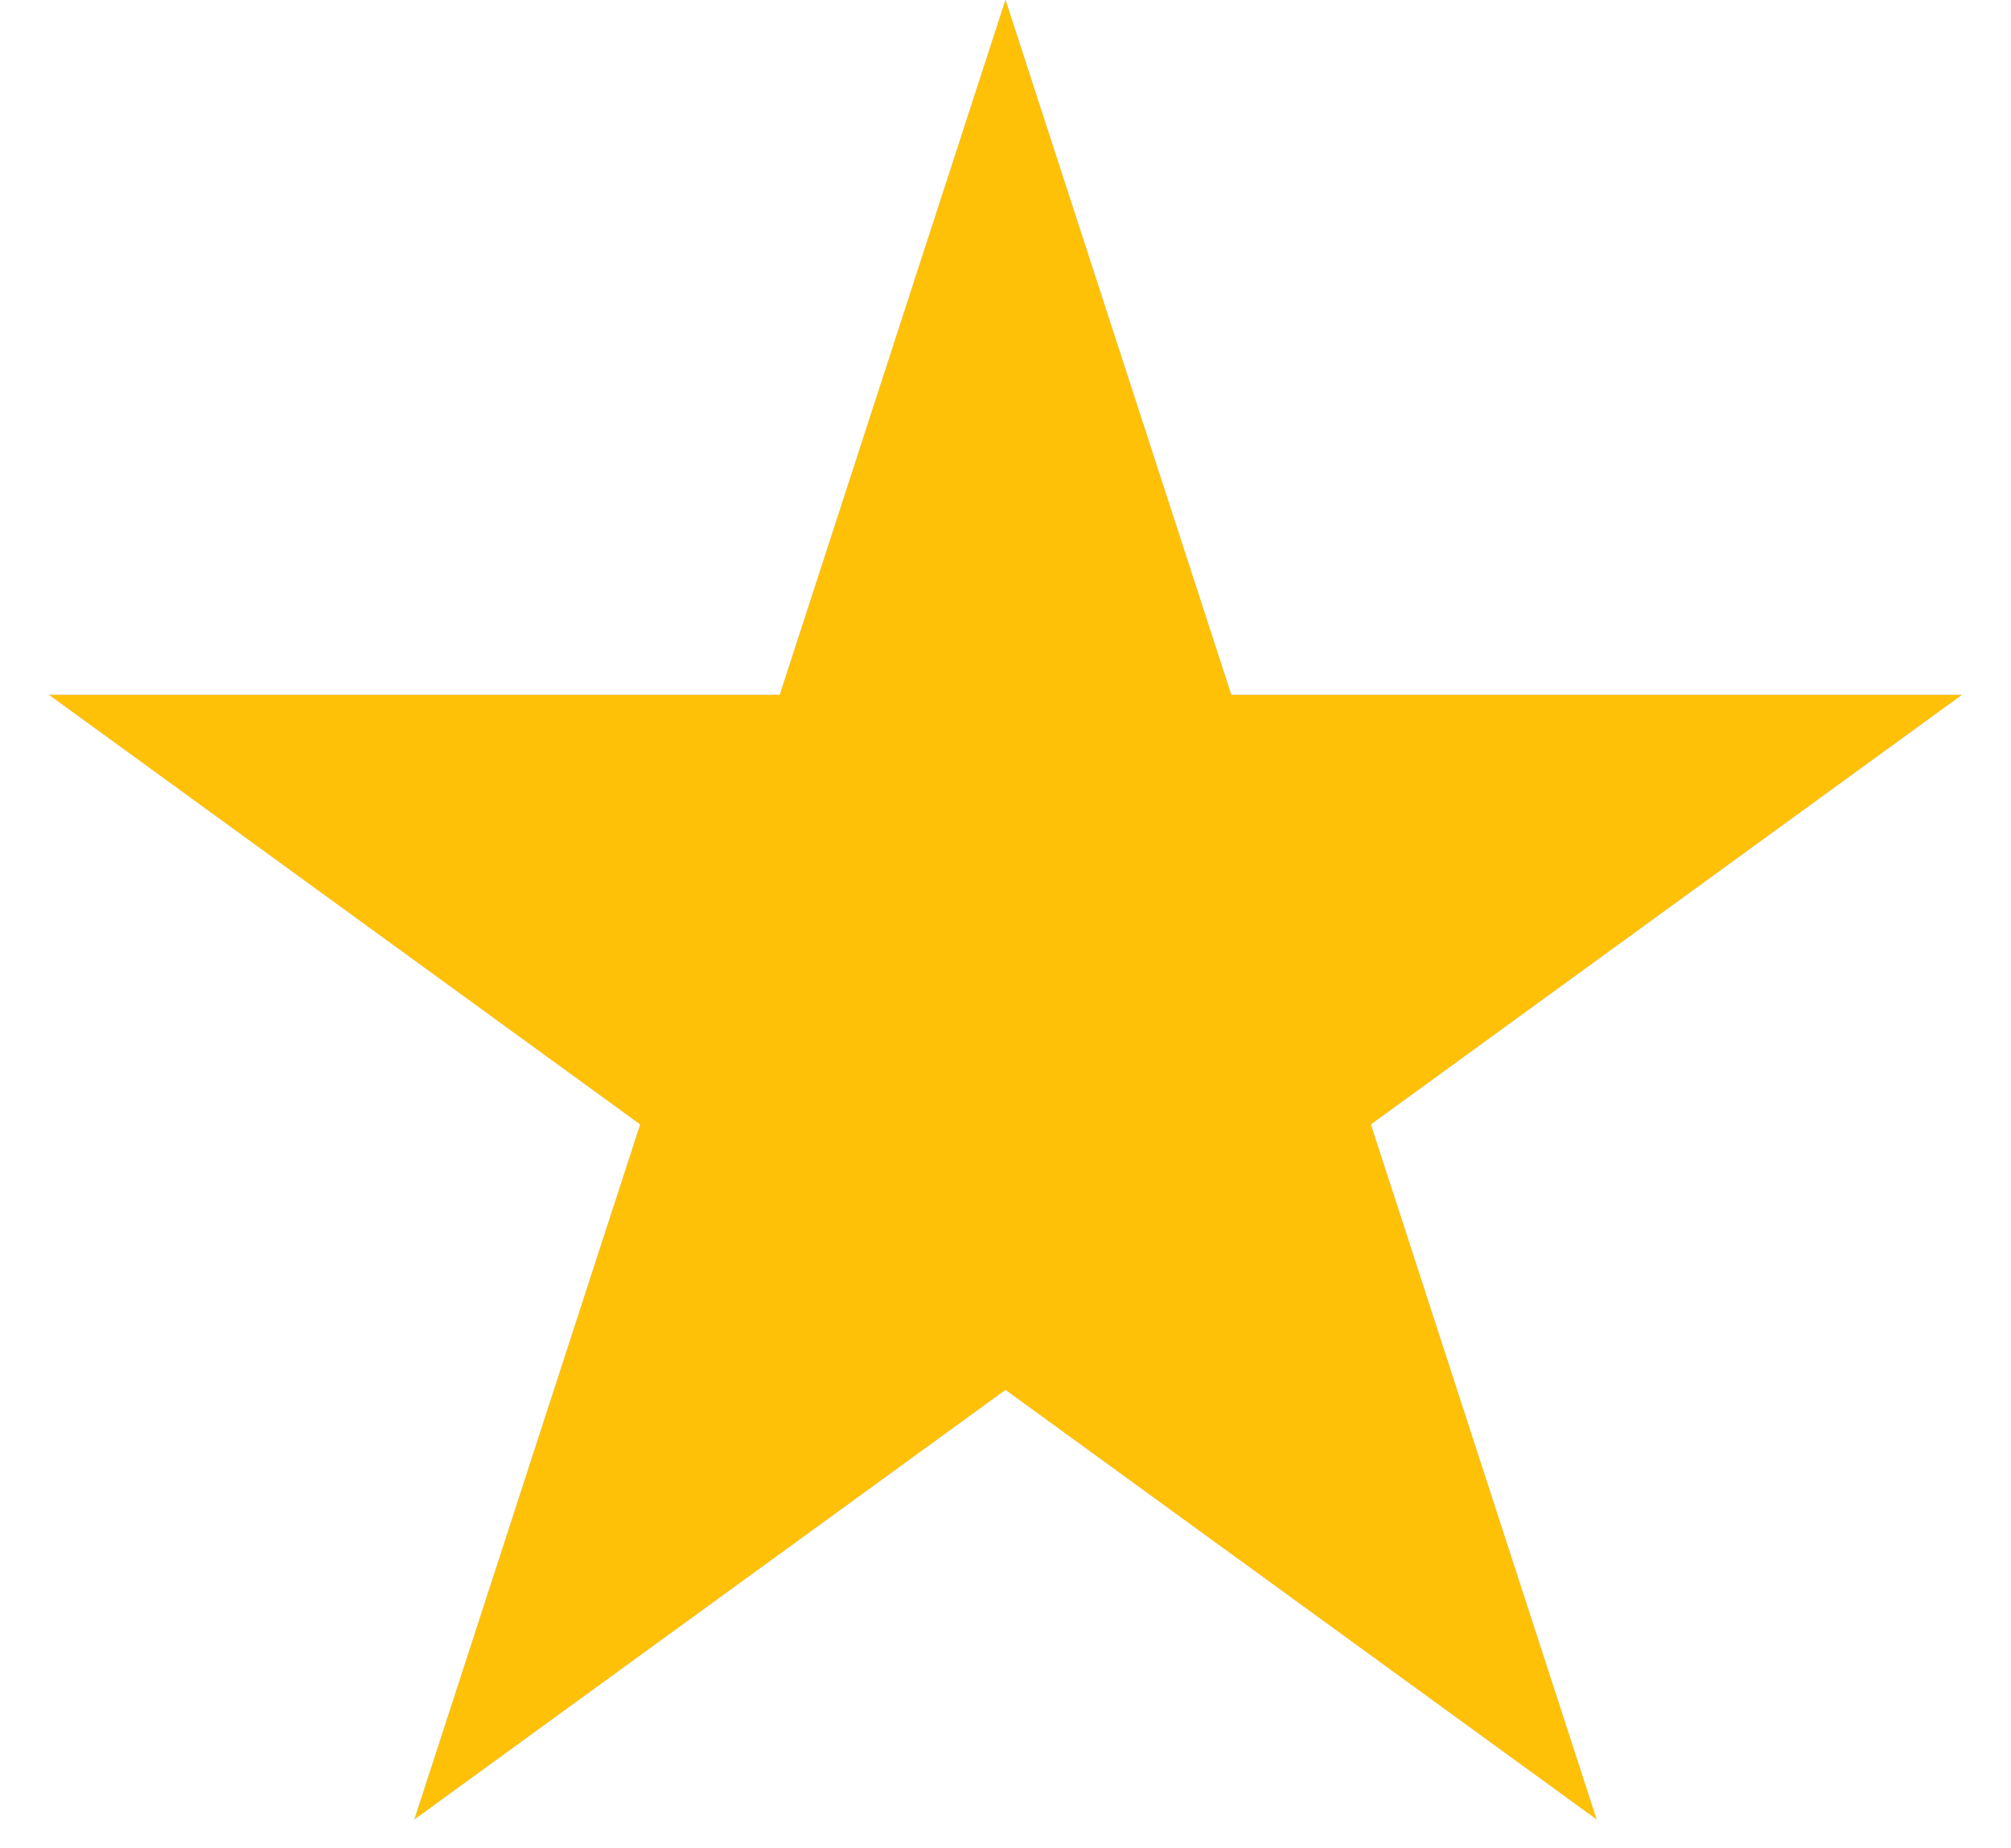 <svg xmlns="http://www.w3.org/2000/svg" width="37" height="34" fill="none" style=""><rect id="backgroundrect" width="100%" height="100%" x="0" y="0" fill="none" stroke="none"/>

<g class="currentLayer" style=""><title>Layer 1</title><path d="M18.5 0L22.654 12.783H36.094L25.221 20.684L29.374 33.467L18.5 25.566L7.626 33.467L11.78 20.684L0.905 12.783H14.347L18.5 0Z" fill="#D9D9D9" id="svg_1" class=""/><path d="M18.5,0 L22.654,12.783 H36.094 L25.221,20.684 L29.374,33.467 L18.5,25.566 L7.626,33.467 L11.78,20.684 L0.905,12.783 H14.347 L18.5,0 z" fill="#D9D9D9" class="" id="svg_3"/><path d="M18.5,0 L22.654,12.783 H36.094 L25.221,20.684 L29.374,33.467 L18.5,25.566 L7.626,33.467 L11.78,20.684 L0.905,12.783 H14.347 L18.5,0 z" fill="#D9D9D9" class="" id="svg_2"/><path d="M18.5,0 L22.654,12.783 H36.094 L25.221,20.684 L29.374,33.467 L18.5,25.566 L7.626,33.467 L11.78,20.684 L0.905,12.783 H14.347 L18.5,0 z" fill="#ffc107" class="selected" id="svg_4" fill-opacity="1"/></g></svg>